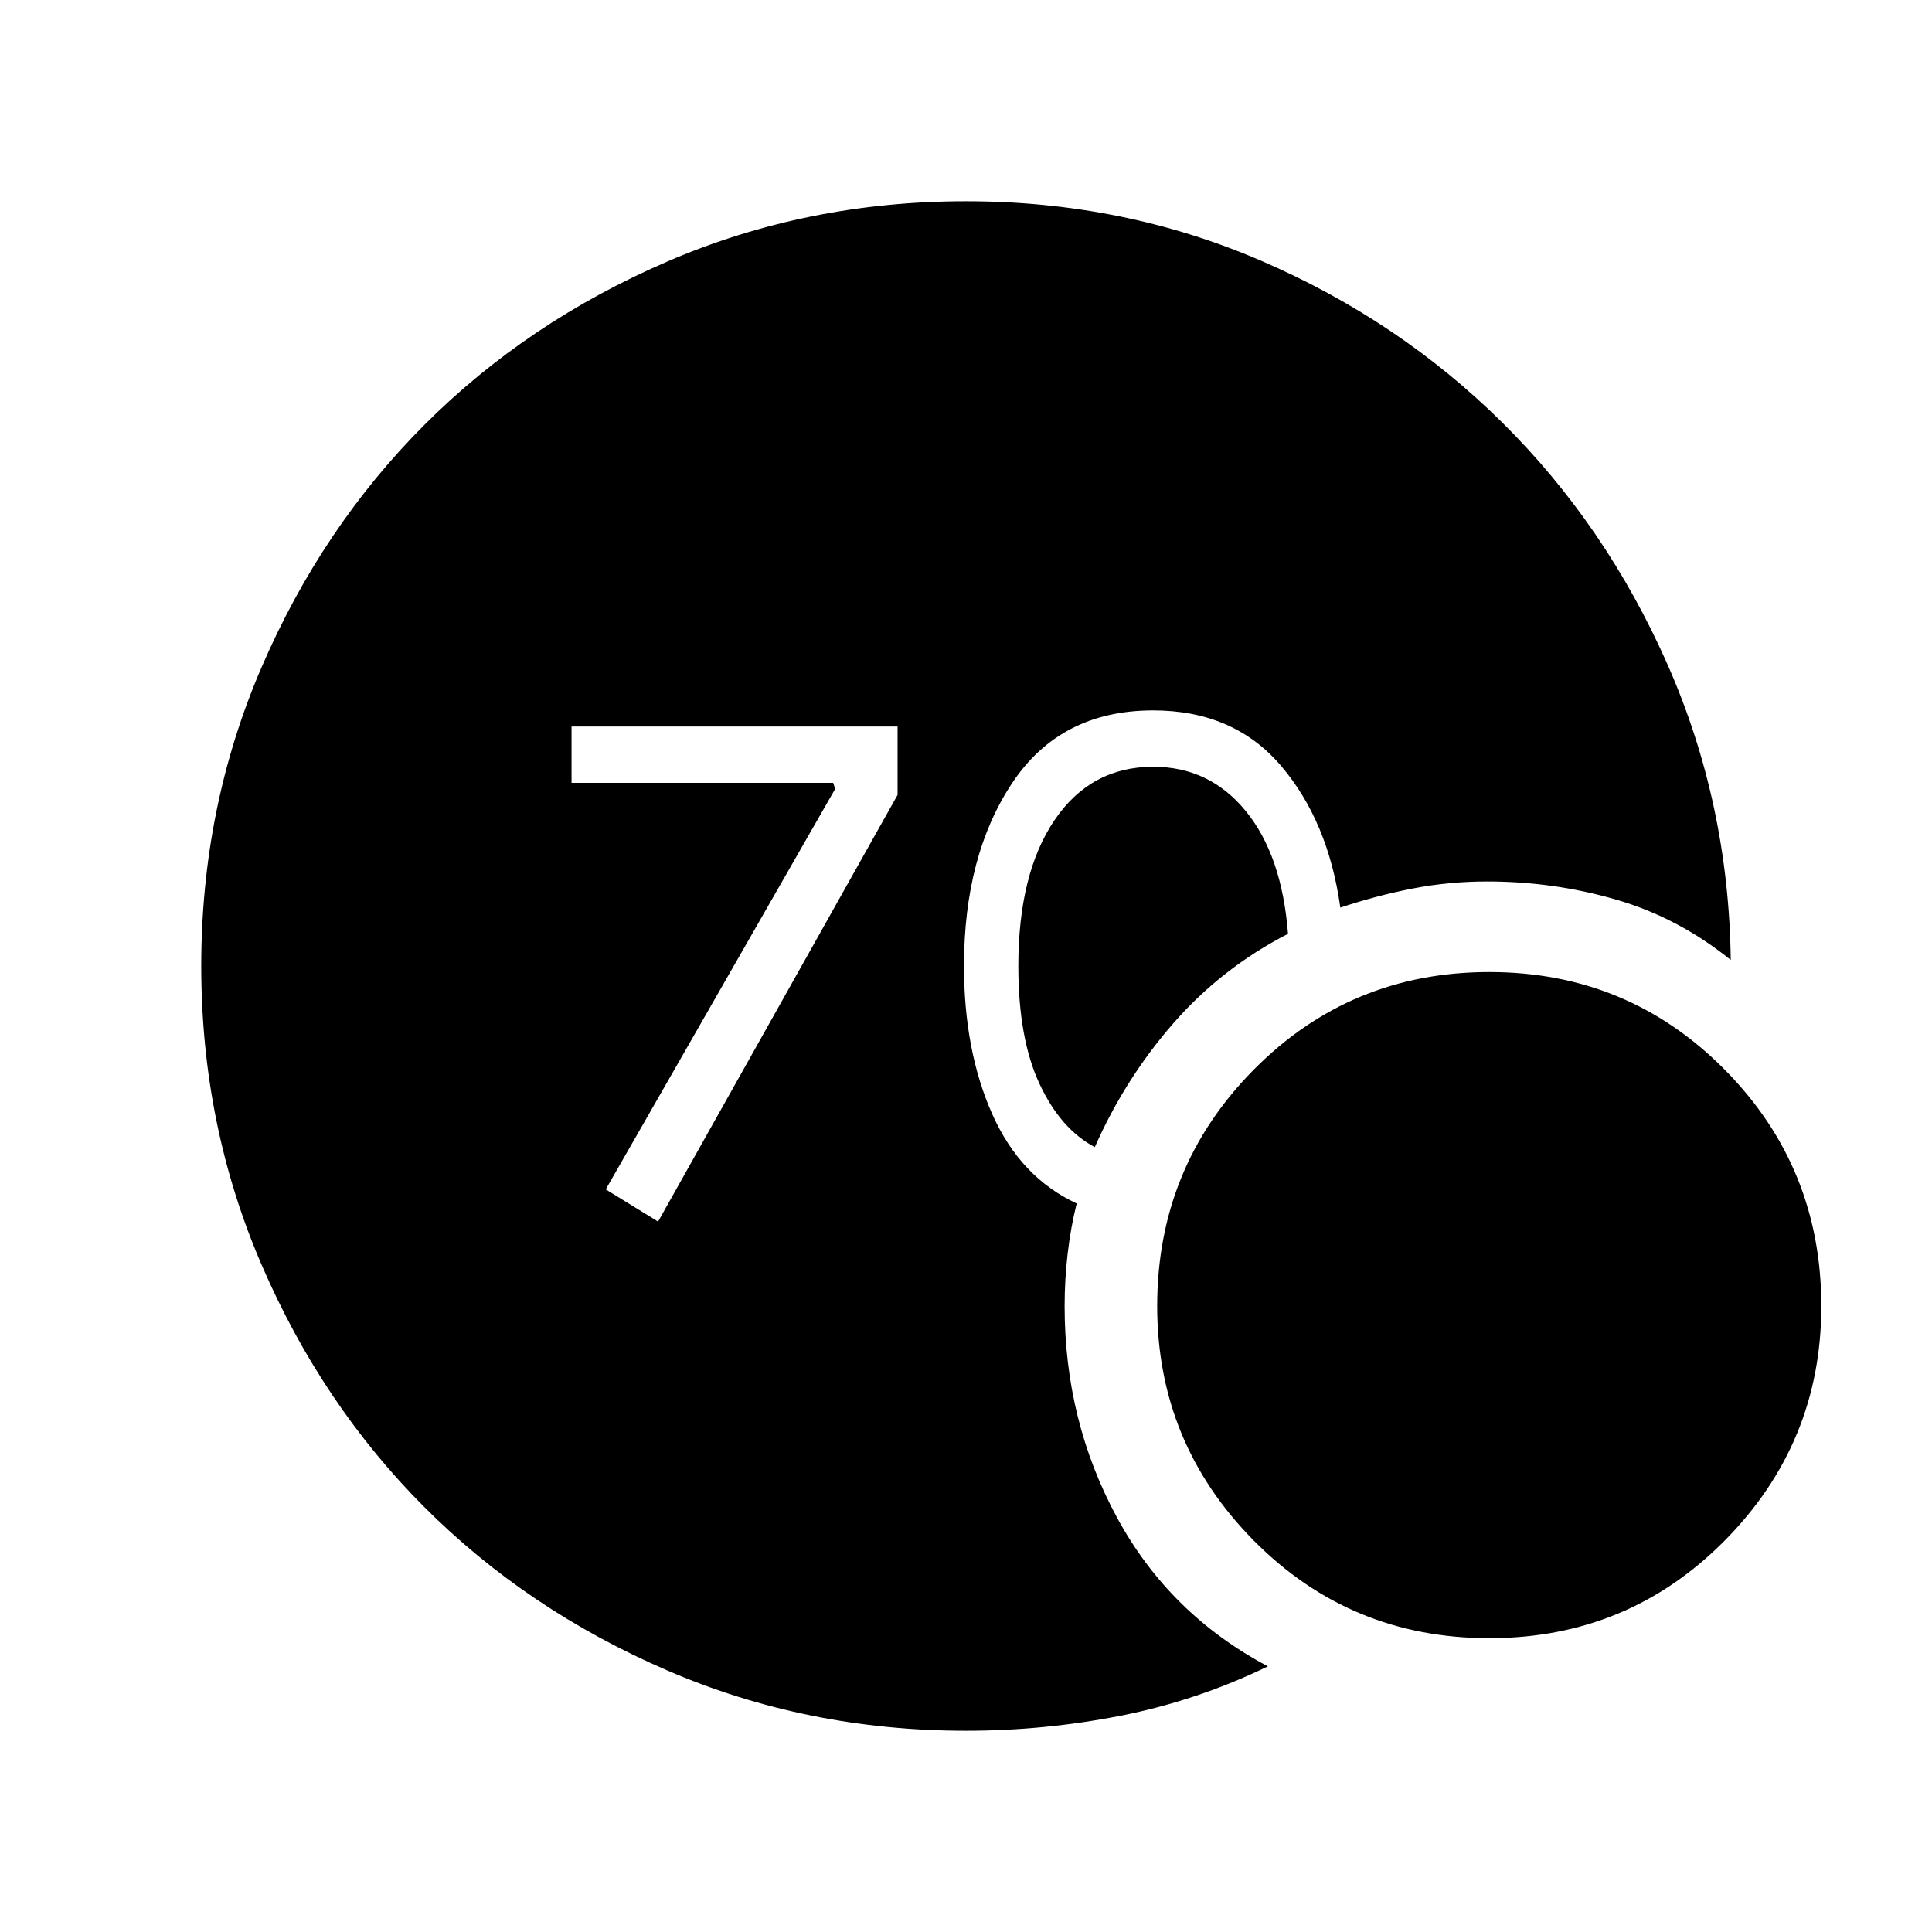 <svg xmlns="http://www.w3.org/2000/svg" height="48" width="48"><path d="M24 43q1.95 0 3.85-.375 1.9-.375 3.65-1.225-2.45-1.3-3.75-3.7-1.3-2.4-1.3-5.25 0-.65.075-1.3t.225-1.25q-1.4-.65-2.1-2.225-.7-1.575-.7-3.675 0-2.75 1.2-4.55 1.2-1.8 3.5-1.8 2 0 3.175 1.375Q33 20.4 33.3 22.55q.9-.3 1.8-.475t1.85-.175q1.65 0 3.2.45 1.55.45 2.85 1.5-.05-3.9-1.575-7.35-1.525-3.45-4.1-6-2.575-2.55-6-4.025Q27.9 5 24 5q-3.95 0-7.425 1.5Q13.1 8 10.55 10.55 8 13.1 6.5 16.575 5 20.05 5 24q0 3.95 1.5 7.425Q8 34.9 10.55 37.45 13.1 40 16.575 41.5 20.05 43 24 43Zm3.2-14.5q.75-1.7 1.95-3.075Q30.35 24.05 32 23.2q-.15-1.95-1.05-3.05-.9-1.1-2.3-1.1-1.55 0-2.45 1.325-.9 1.325-.9 3.625 0 1.8.525 2.925.525 1.125 1.375 1.575ZM37 40.7q3.45 0 5.85-2.425 2.4-2.425 2.4-5.825 0-3.45-2.4-5.875T37 24.15q-3.45 0-5.85 2.425-2.4 2.425-2.4 5.875 0 3.4 2.4 5.825Q33.55 40.7 37 40.7ZM16.35 30.35l-1.3-.8 5.7-9.95-.05-.15h-6.5v-1.4h8.1v1.7Z"/></svg>